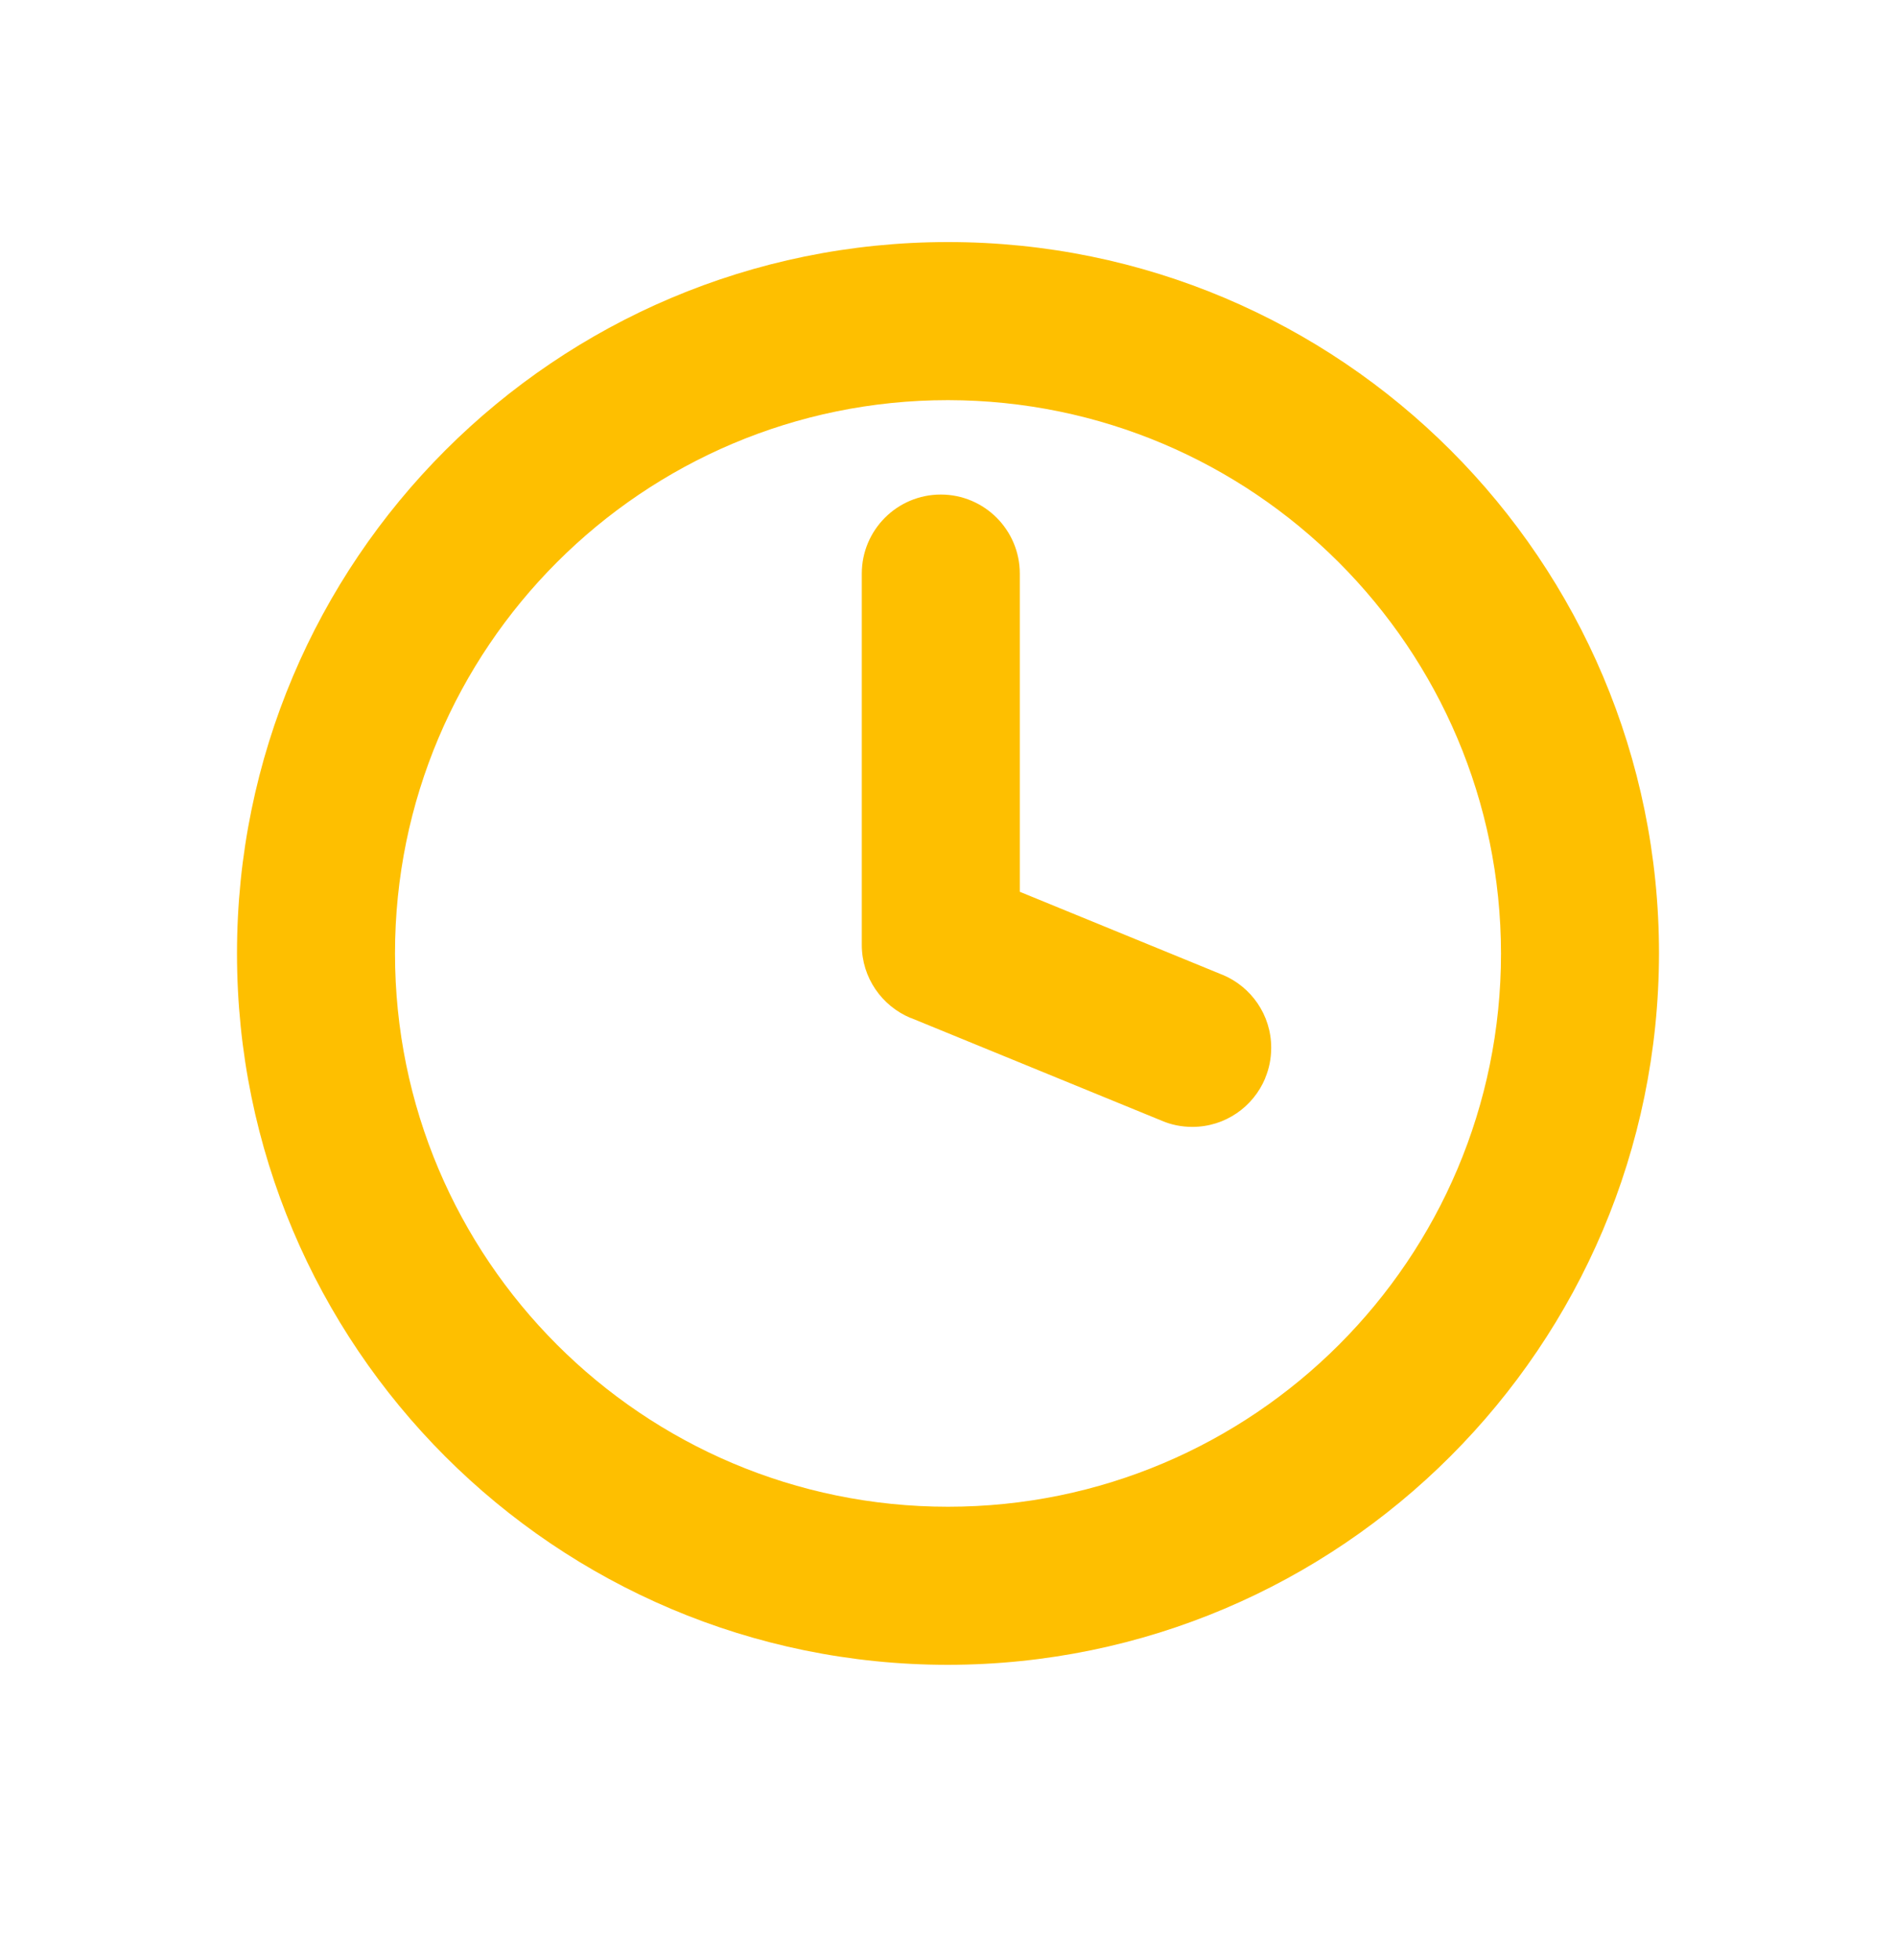<svg width="30" height="31" viewBox="0 0 30 31" fill="none" xmlns="http://www.w3.org/2000/svg">
<path d="M15 26.328C8.786 26.328 3.75 21.292 3.75 15.078C3.75 8.864 8.786 3.828 15 3.828C21.214 3.828 26.25 8.864 26.25 15.078C26.242 21.288 21.21 26.321 15.001 26.328H15ZM15 6.328C10.168 6.328 6.25 10.246 6.25 15.078C6.25 19.911 10.168 23.828 15 23.828C19.832 23.828 23.75 19.911 23.75 15.078C23.744 10.248 19.83 6.334 15 6.328ZM20.021 17.043C20.08 16.903 20.114 16.741 20.114 16.569C20.114 16.049 19.796 15.604 19.345 15.416L19.336 15.413L16.136 14.103V9.071C16.136 8.381 15.576 7.821 14.886 7.821C14.196 7.821 13.636 8.381 13.636 9.071V14.943C13.636 15.463 13.954 15.908 14.405 16.097L14.414 16.099L18.391 17.727C18.531 17.787 18.695 17.821 18.866 17.821C19.386 17.821 19.831 17.503 20.019 17.052L20.021 17.043Z" fill="#FEBF00"/>
</svg>
